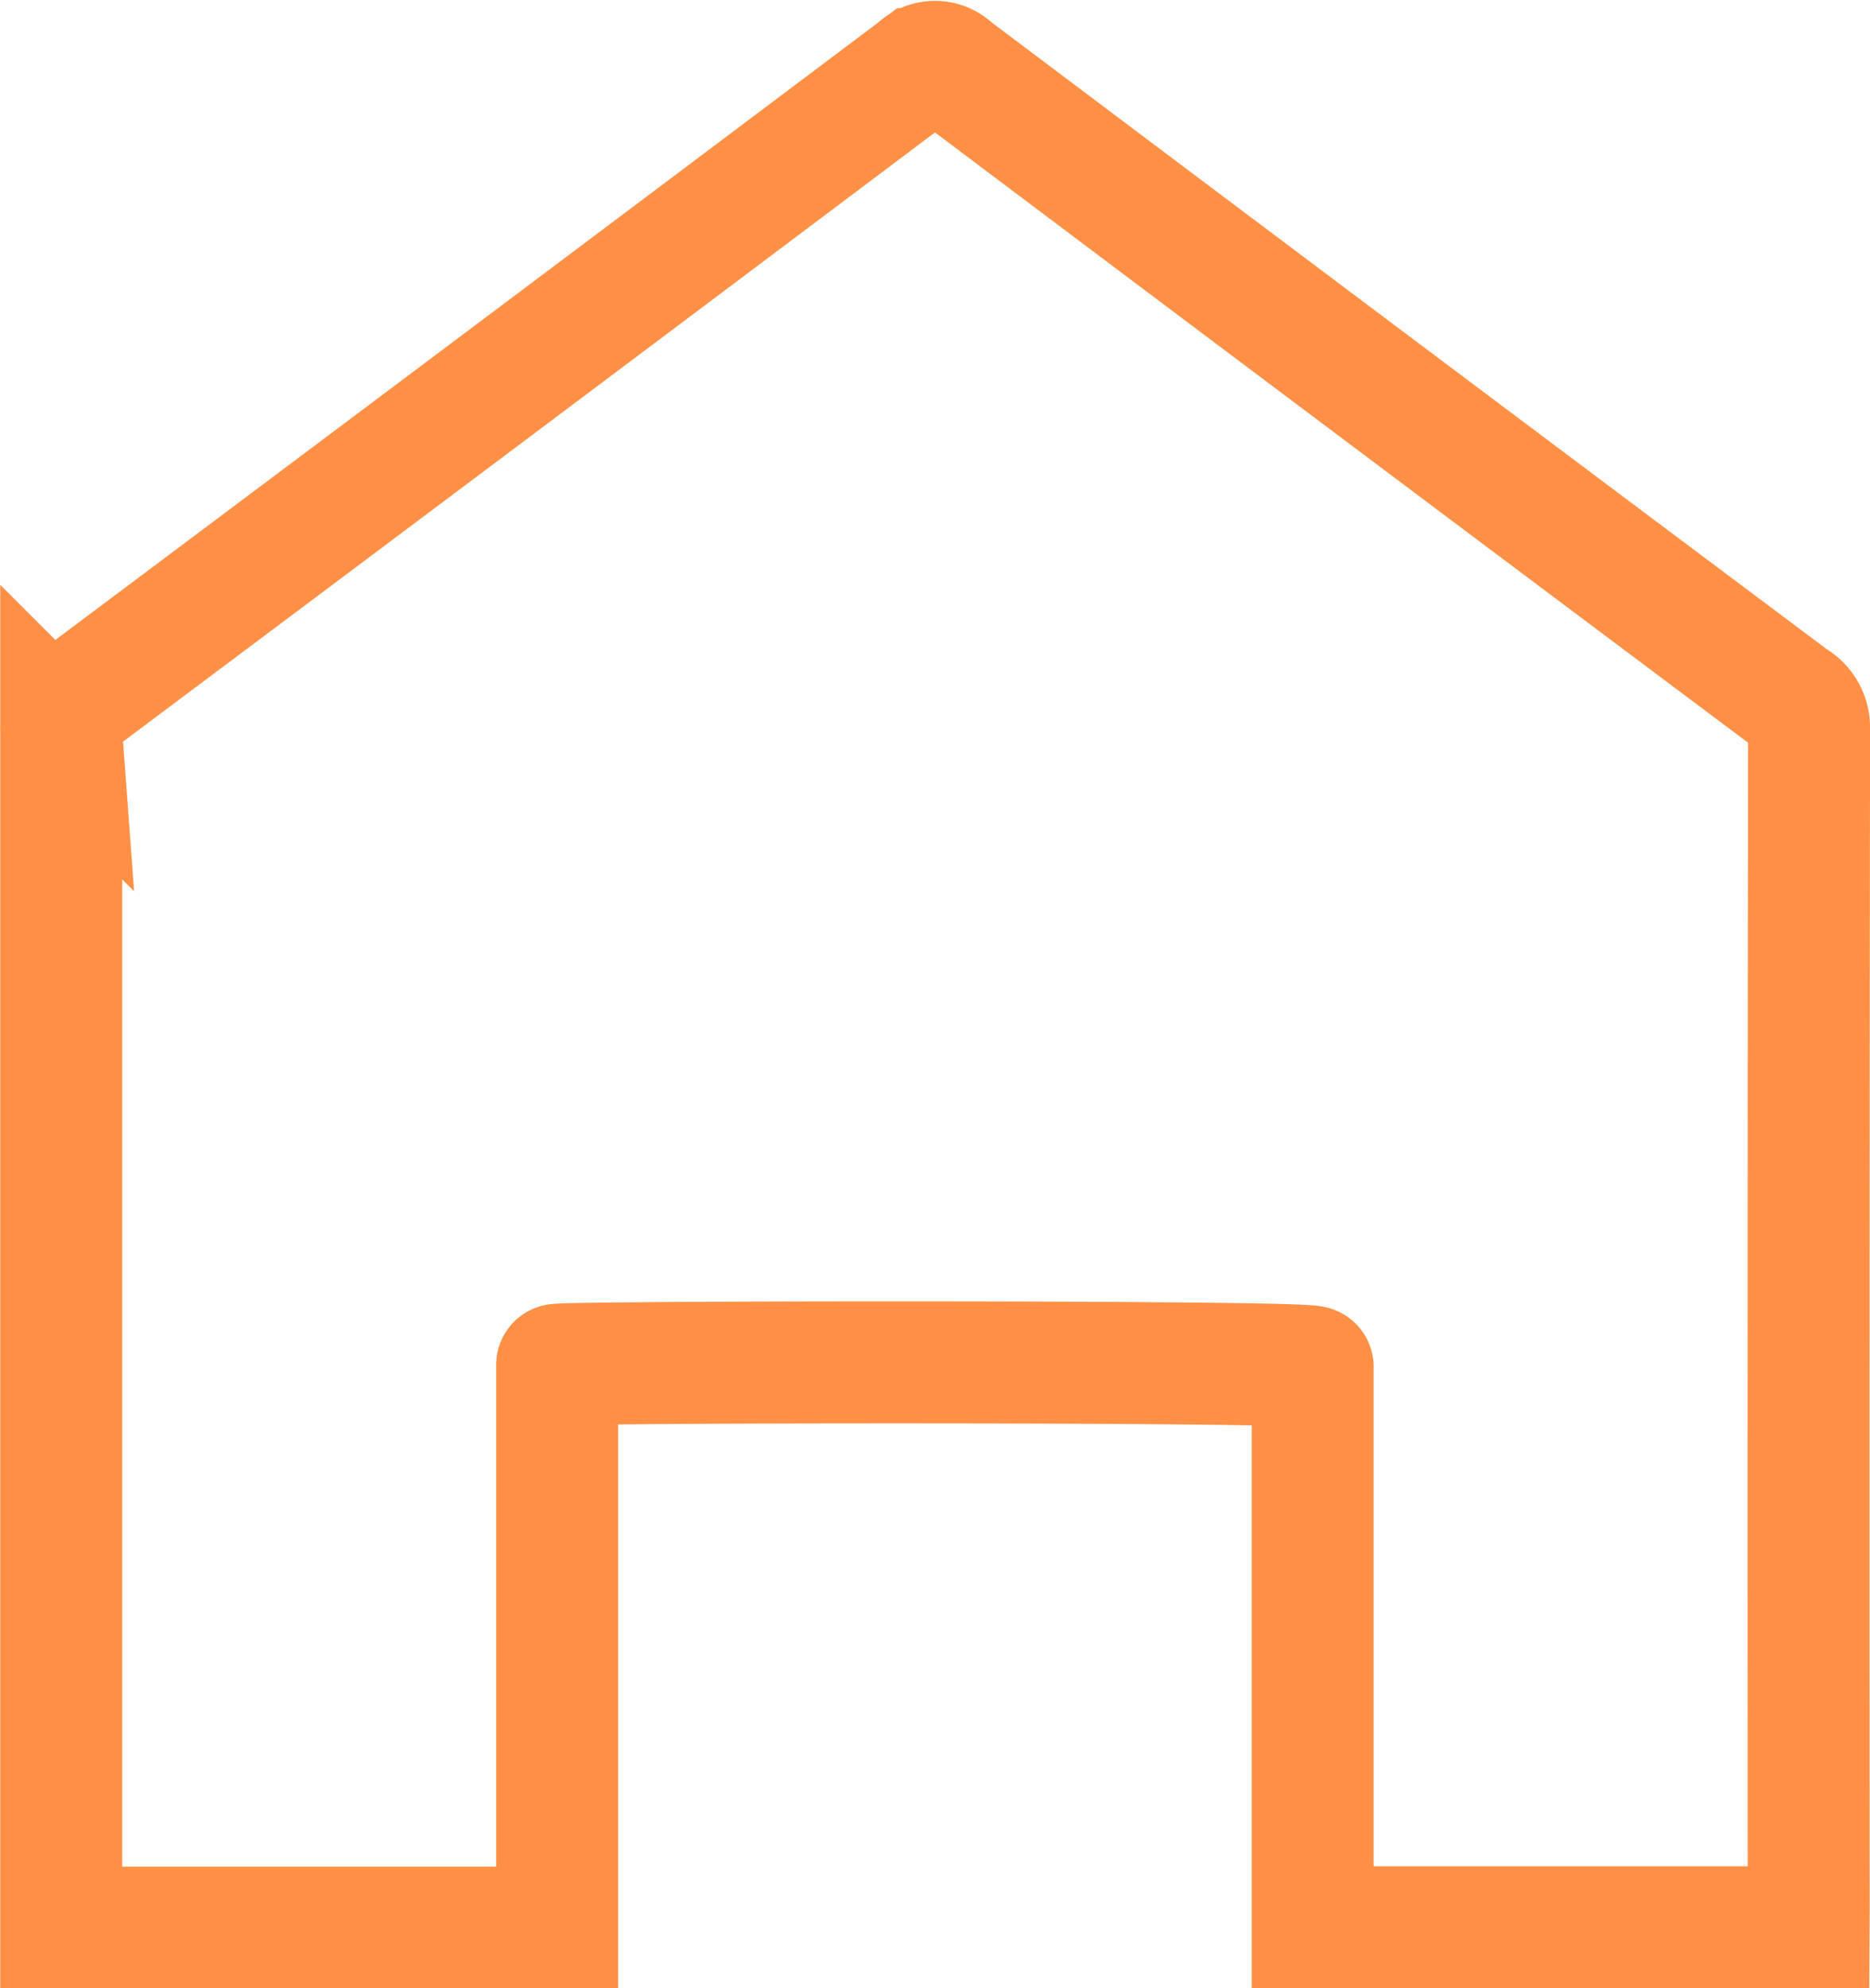 <svg xmlns="http://www.w3.org/2000/svg" width="23.001" height="24.448" viewBox="0 0 23.001 24.448">
  <defs>
    <style>
      .cls-1 {
        fill: none;
        stroke: #ff9045;
        stroke-linecap: round;
        stroke-miterlimit: 10;
        stroke-width: 1.5px;
      }
    </style>
  </defs>
  <path id="패스_10" data-name="패스 10" class="cls-1" d="M533.567,557.321h-6.1v-6.89c.006-.076-9.354-.066-9.293-.025,0,3.243,0,3.376,0,6.619v.3h-6.1v-.254q0-7.224,0-14.447a.437.437,0,0,1,.2-.4q5.171-3.869,10.333-7.751a.3.3,0,0,1,.429,0q5.161,3.883,10.332,7.753a.391.391,0,0,1,.205.346q-.01,7.272-.005,14.544Z" transform="translate(-511.321 -533.622)"/>
</svg>

